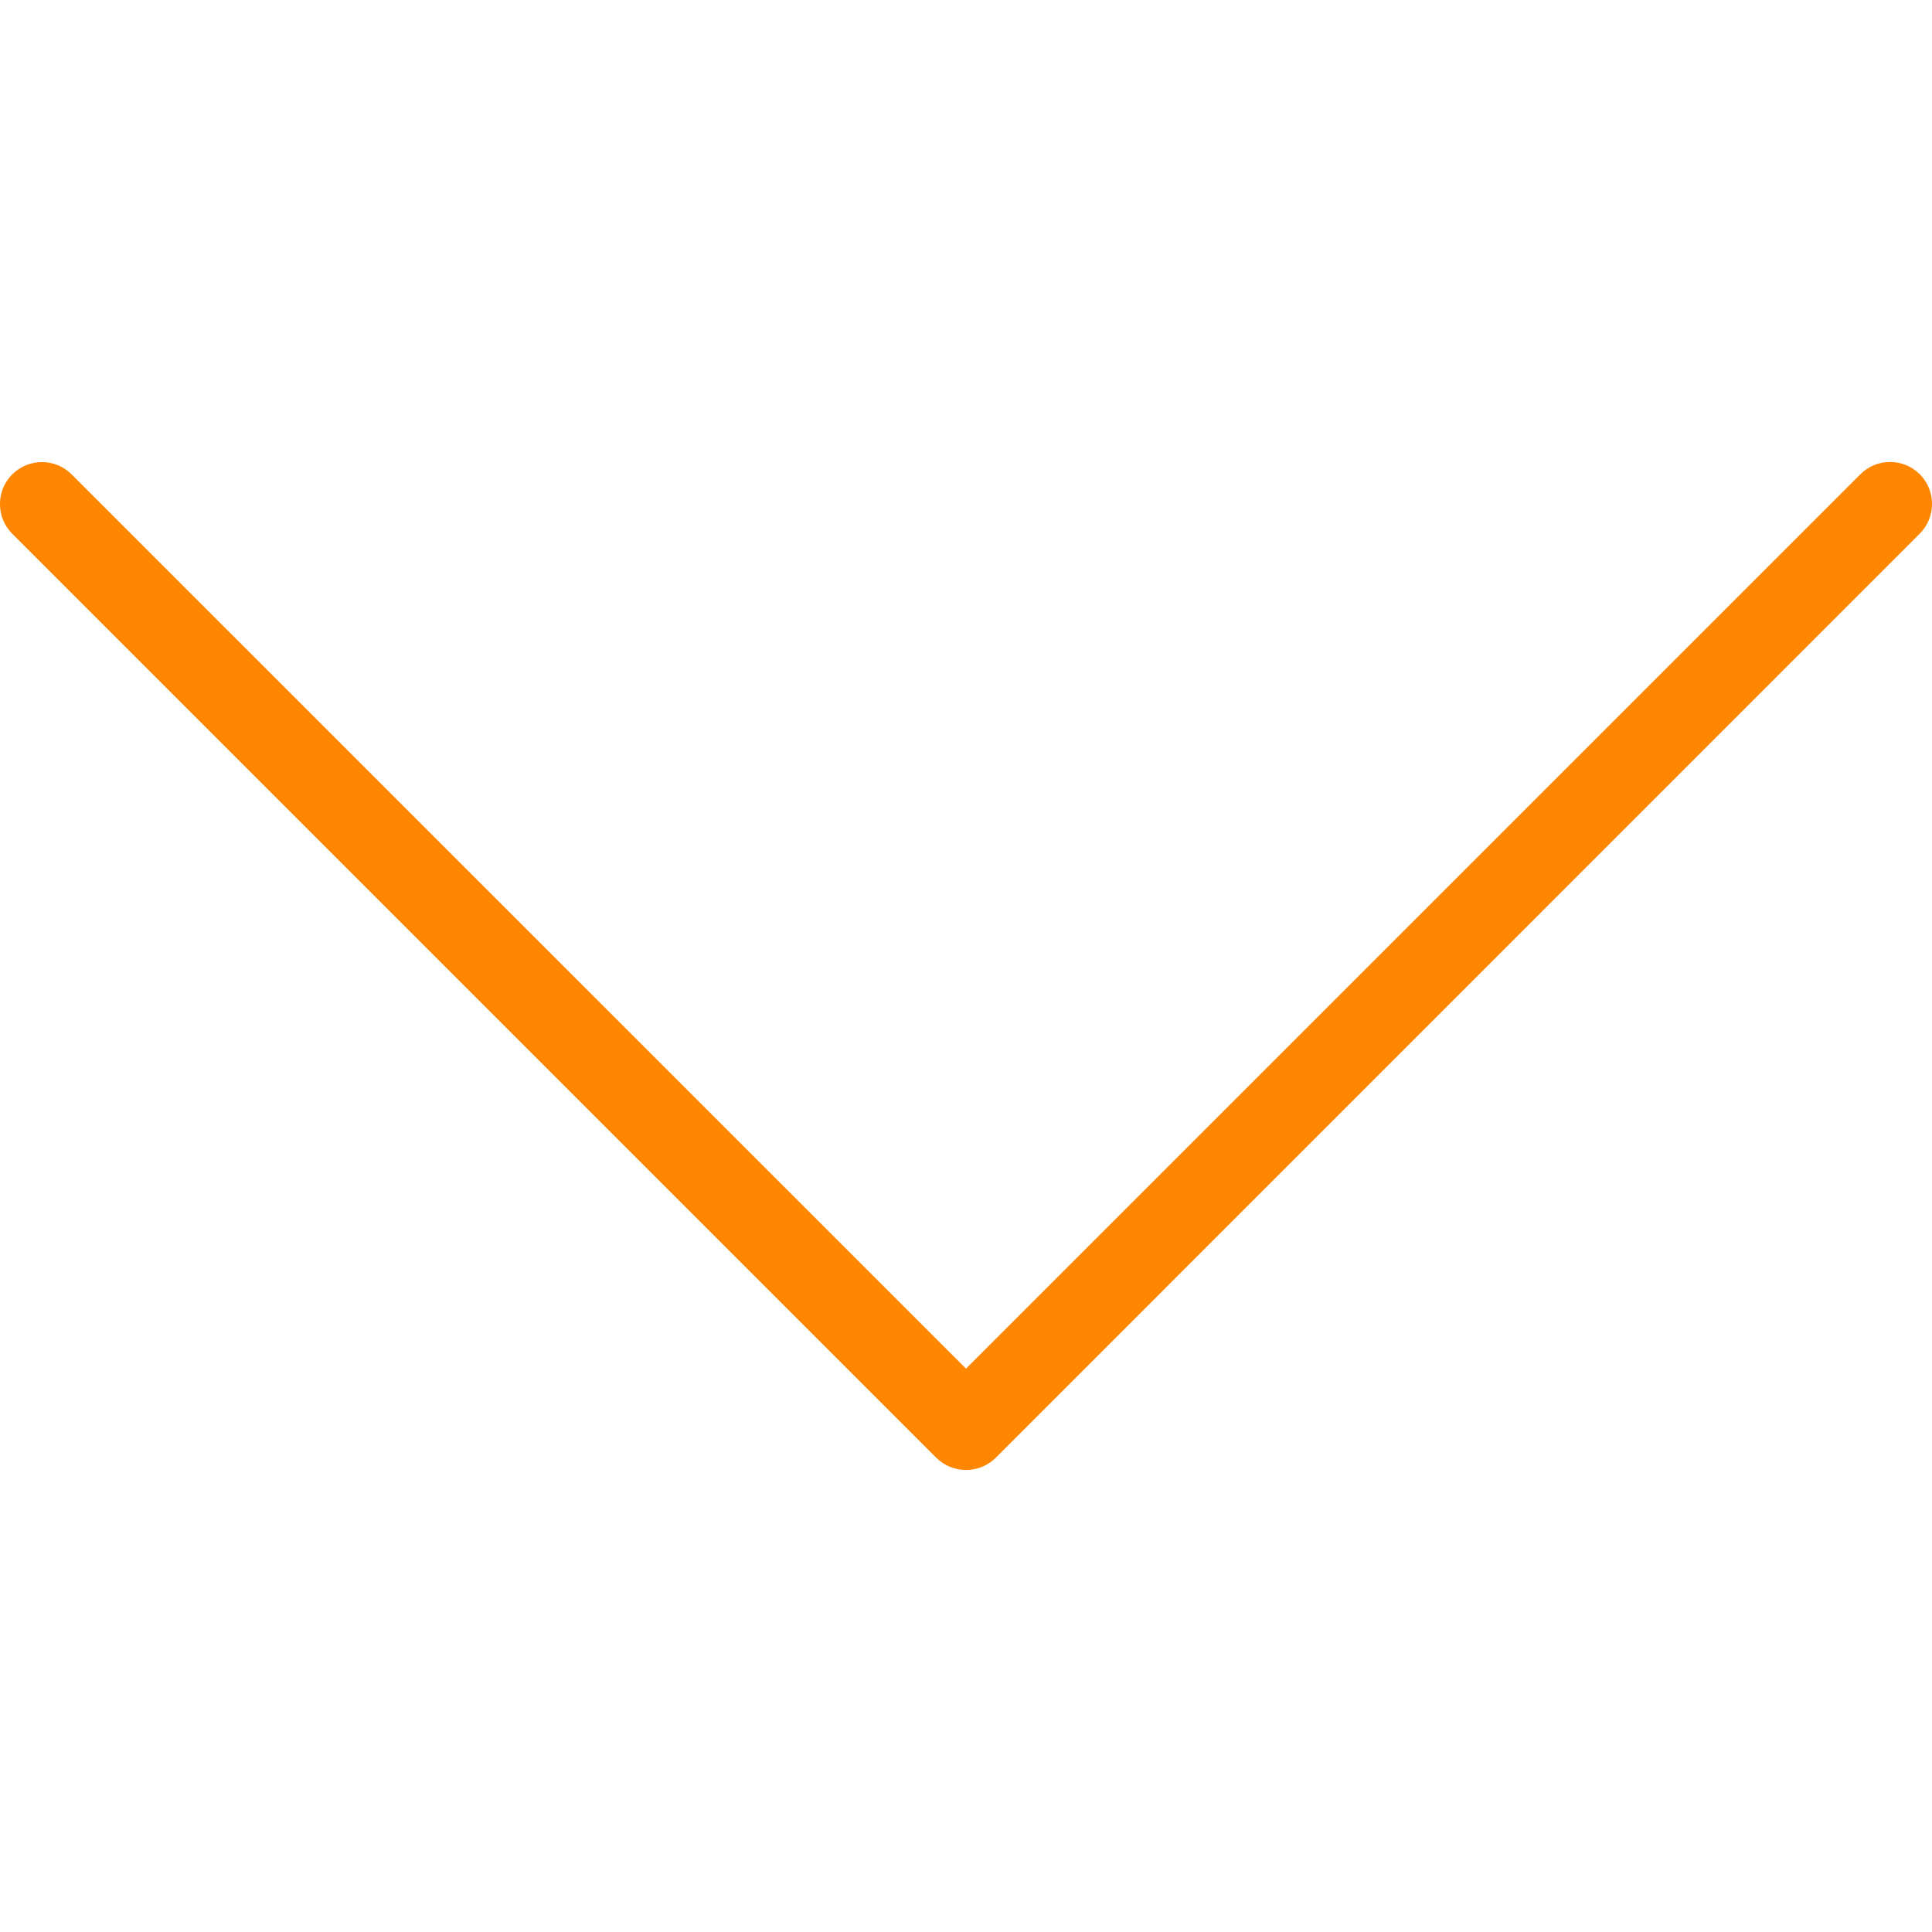<svg width="15" height="15" viewBox="0 0 15 15" fill="none" xmlns="http://www.w3.org/2000/svg">
<g clip-path="url(#clip0)">
<path d="M14.905 3.682C14.777 3.555 14.571 3.555 14.444 3.682L7.5 10.626L0.556 3.683C0.429 3.556 0.223 3.556 0.095 3.683C-0.032 3.81 -0.032 4.017 0.095 4.144L7.269 11.318C7.333 11.381 7.417 11.413 7.5 11.413C7.584 11.413 7.667 11.381 7.731 11.318L14.905 4.143C15.032 4.016 15.032 3.809 14.905 3.682Z" fill="#FF8600"/>
</g>
<defs>
<clipPath id="clip0">
<rect width="15" height="15" fill="white"/>
</clipPath>
</defs>
</svg>
